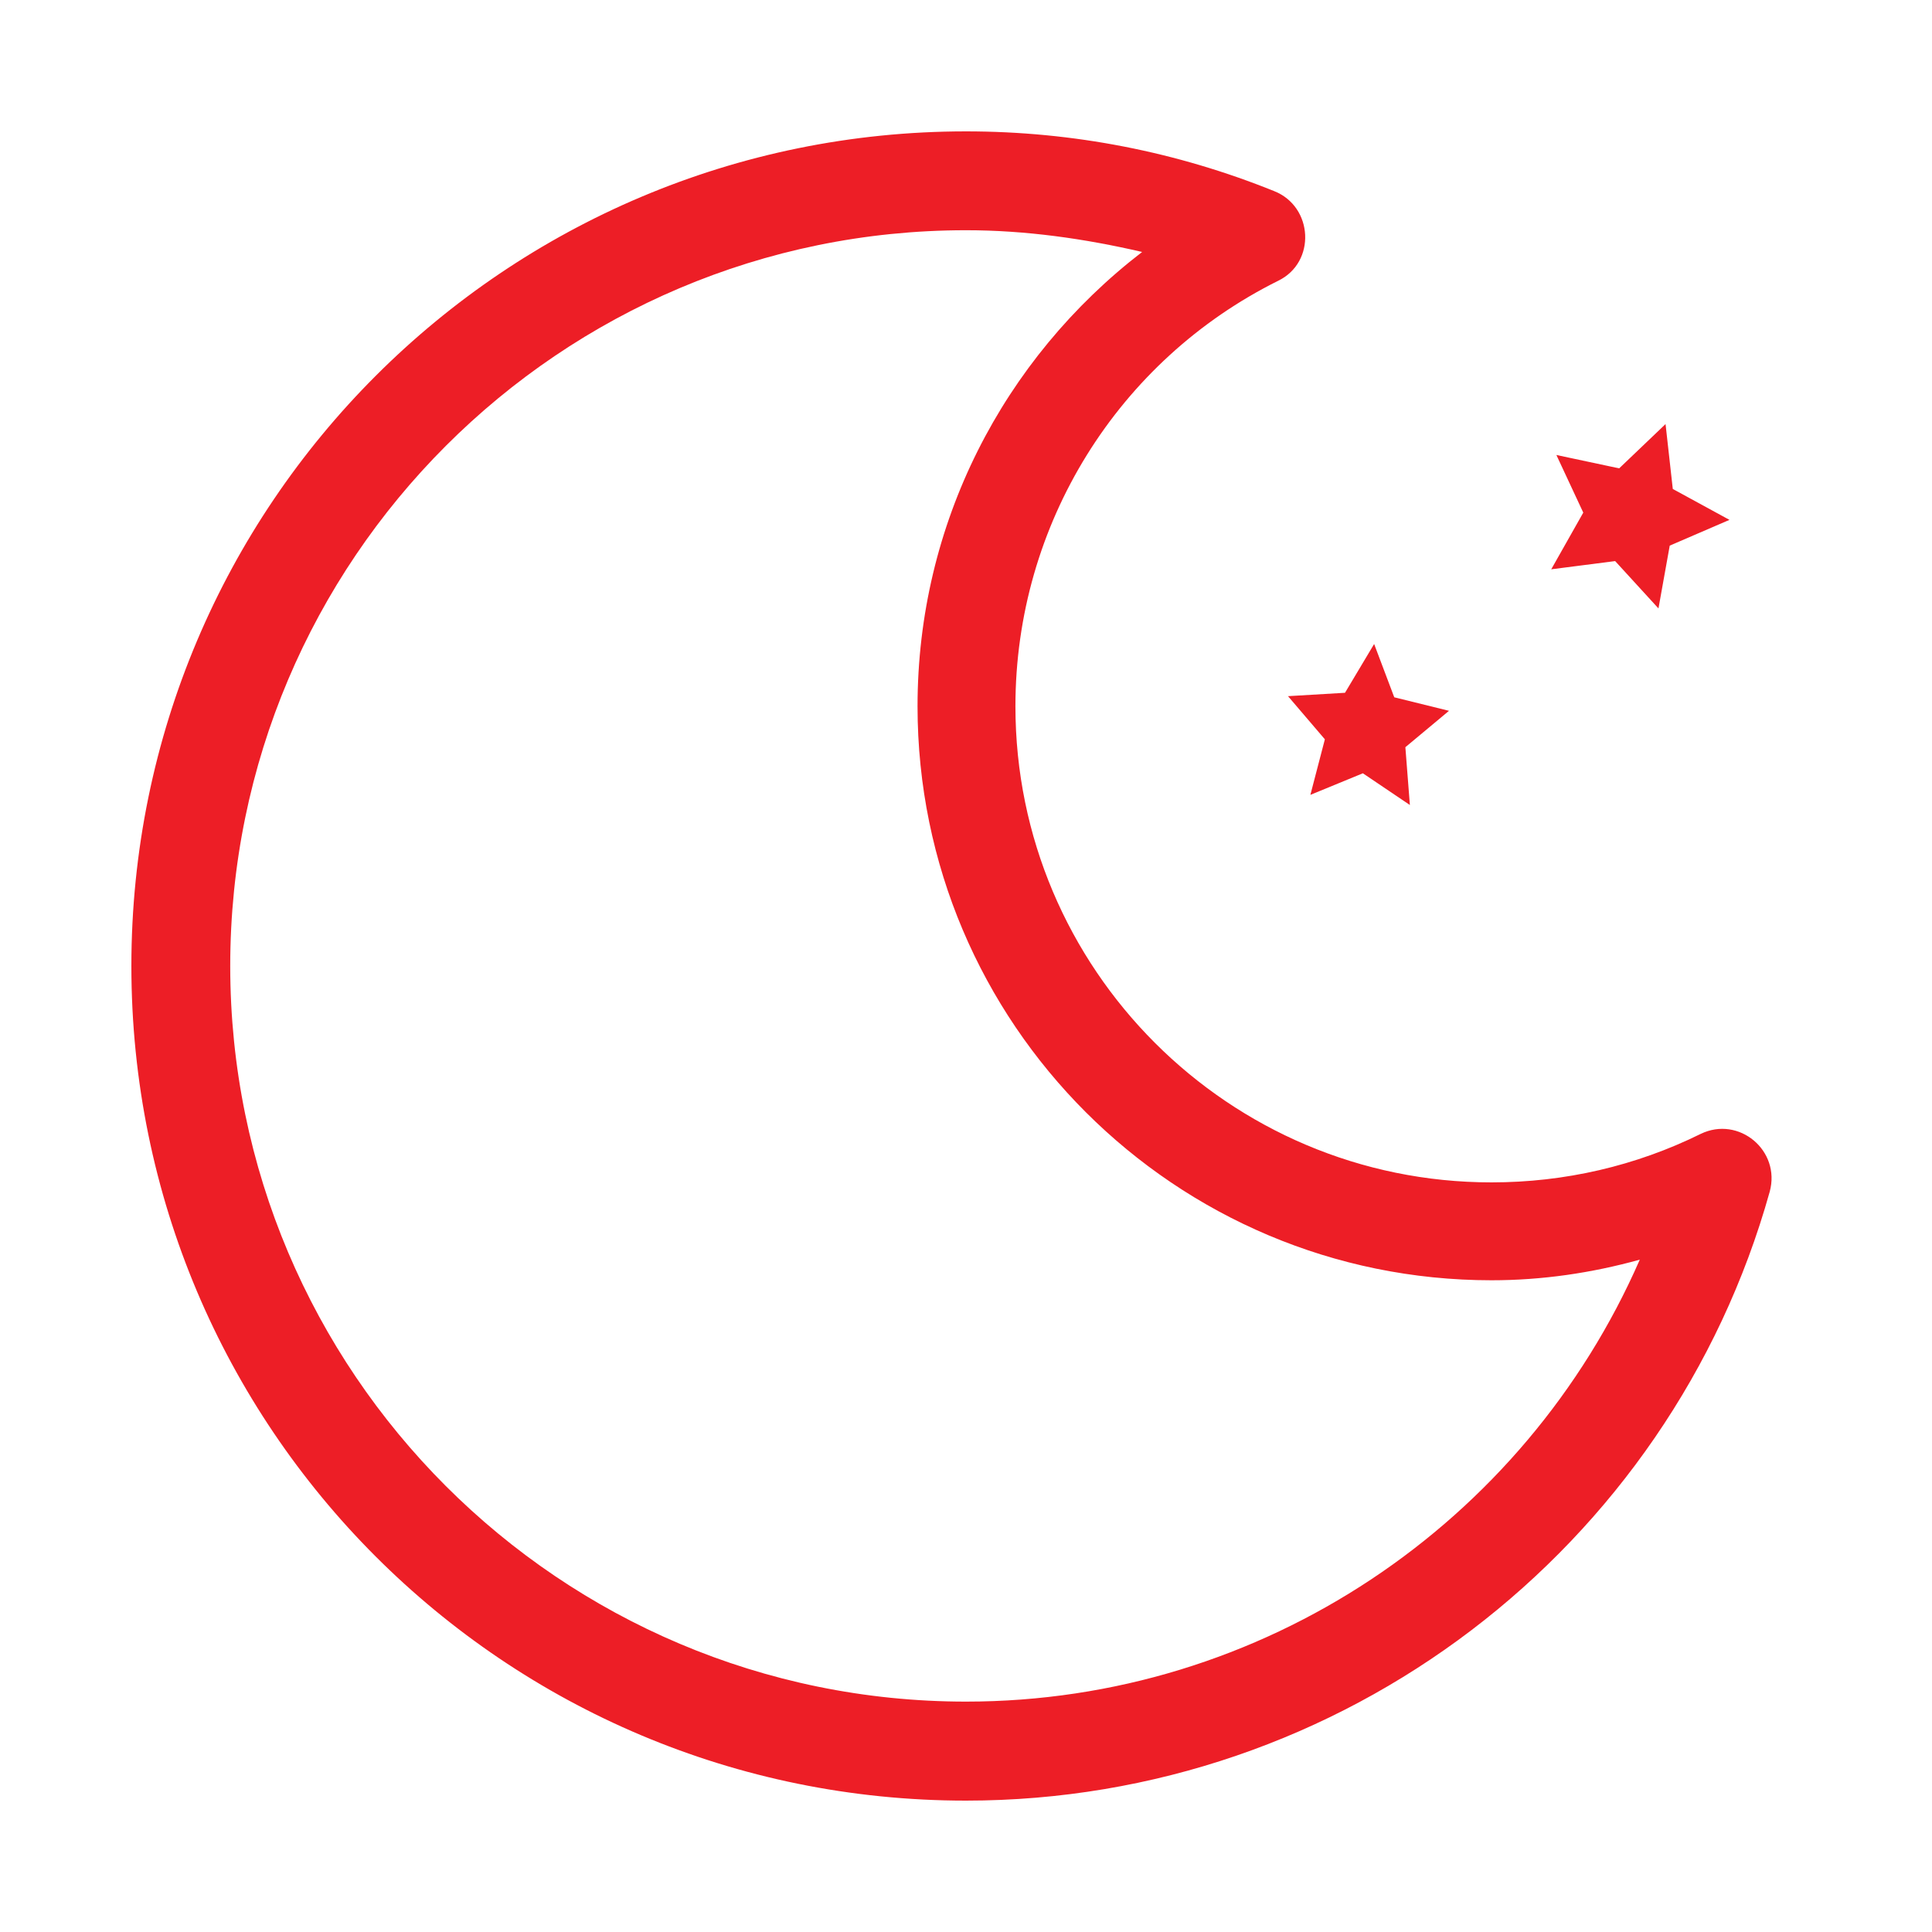 <svg width="12" height="12" viewBox="0 0 12 12" fill="none" xmlns="http://www.w3.org/2000/svg">
<path d="M10.563 7.043C10.16 7.242 9.718 7.344 9.264 7.344C7.632 7.344 6.307 6.019 6.307 4.387C6.307 3.254 6.947 2.237 7.939 1.744C8.176 1.629 8.157 1.283 7.914 1.187C7.312 0.944 6.666 0.816 6 0.816C3.139 0.816 0.816 3.133 0.816 6C0.816 8.867 3.133 11.184 6 11.184C8.336 11.184 10.371 9.622 10.992 7.402C11.062 7.146 10.8 6.928 10.563 7.043ZM6 10.569C3.478 10.569 1.43 8.522 1.43 6C1.43 3.478 3.478 1.43 6 1.43C6.371 1.43 6.736 1.482 7.094 1.565C6.23 2.23 5.699 3.254 5.699 4.387C5.699 6.358 7.299 7.952 9.264 7.952C9.578 7.952 9.885 7.907 10.185 7.824C9.469 9.462 7.843 10.569 6 10.569ZM10.301 3.779L10.032 3.485L9.635 3.536L9.834 3.184L9.667 2.826L10.057 2.909L10.345 2.634L10.39 3.037L10.742 3.229L10.371 3.389L10.301 3.779Z" fill="#ED1E26"/>
<path d="M8.757 5L8.465 4.803L8.139 4.937L8.229 4.592L8 4.324L8.354 4.303L8.535 4L8.66 4.331L9 4.415L8.729 4.641L8.757 5Z" fill="#ED1E26"/>
</svg>

